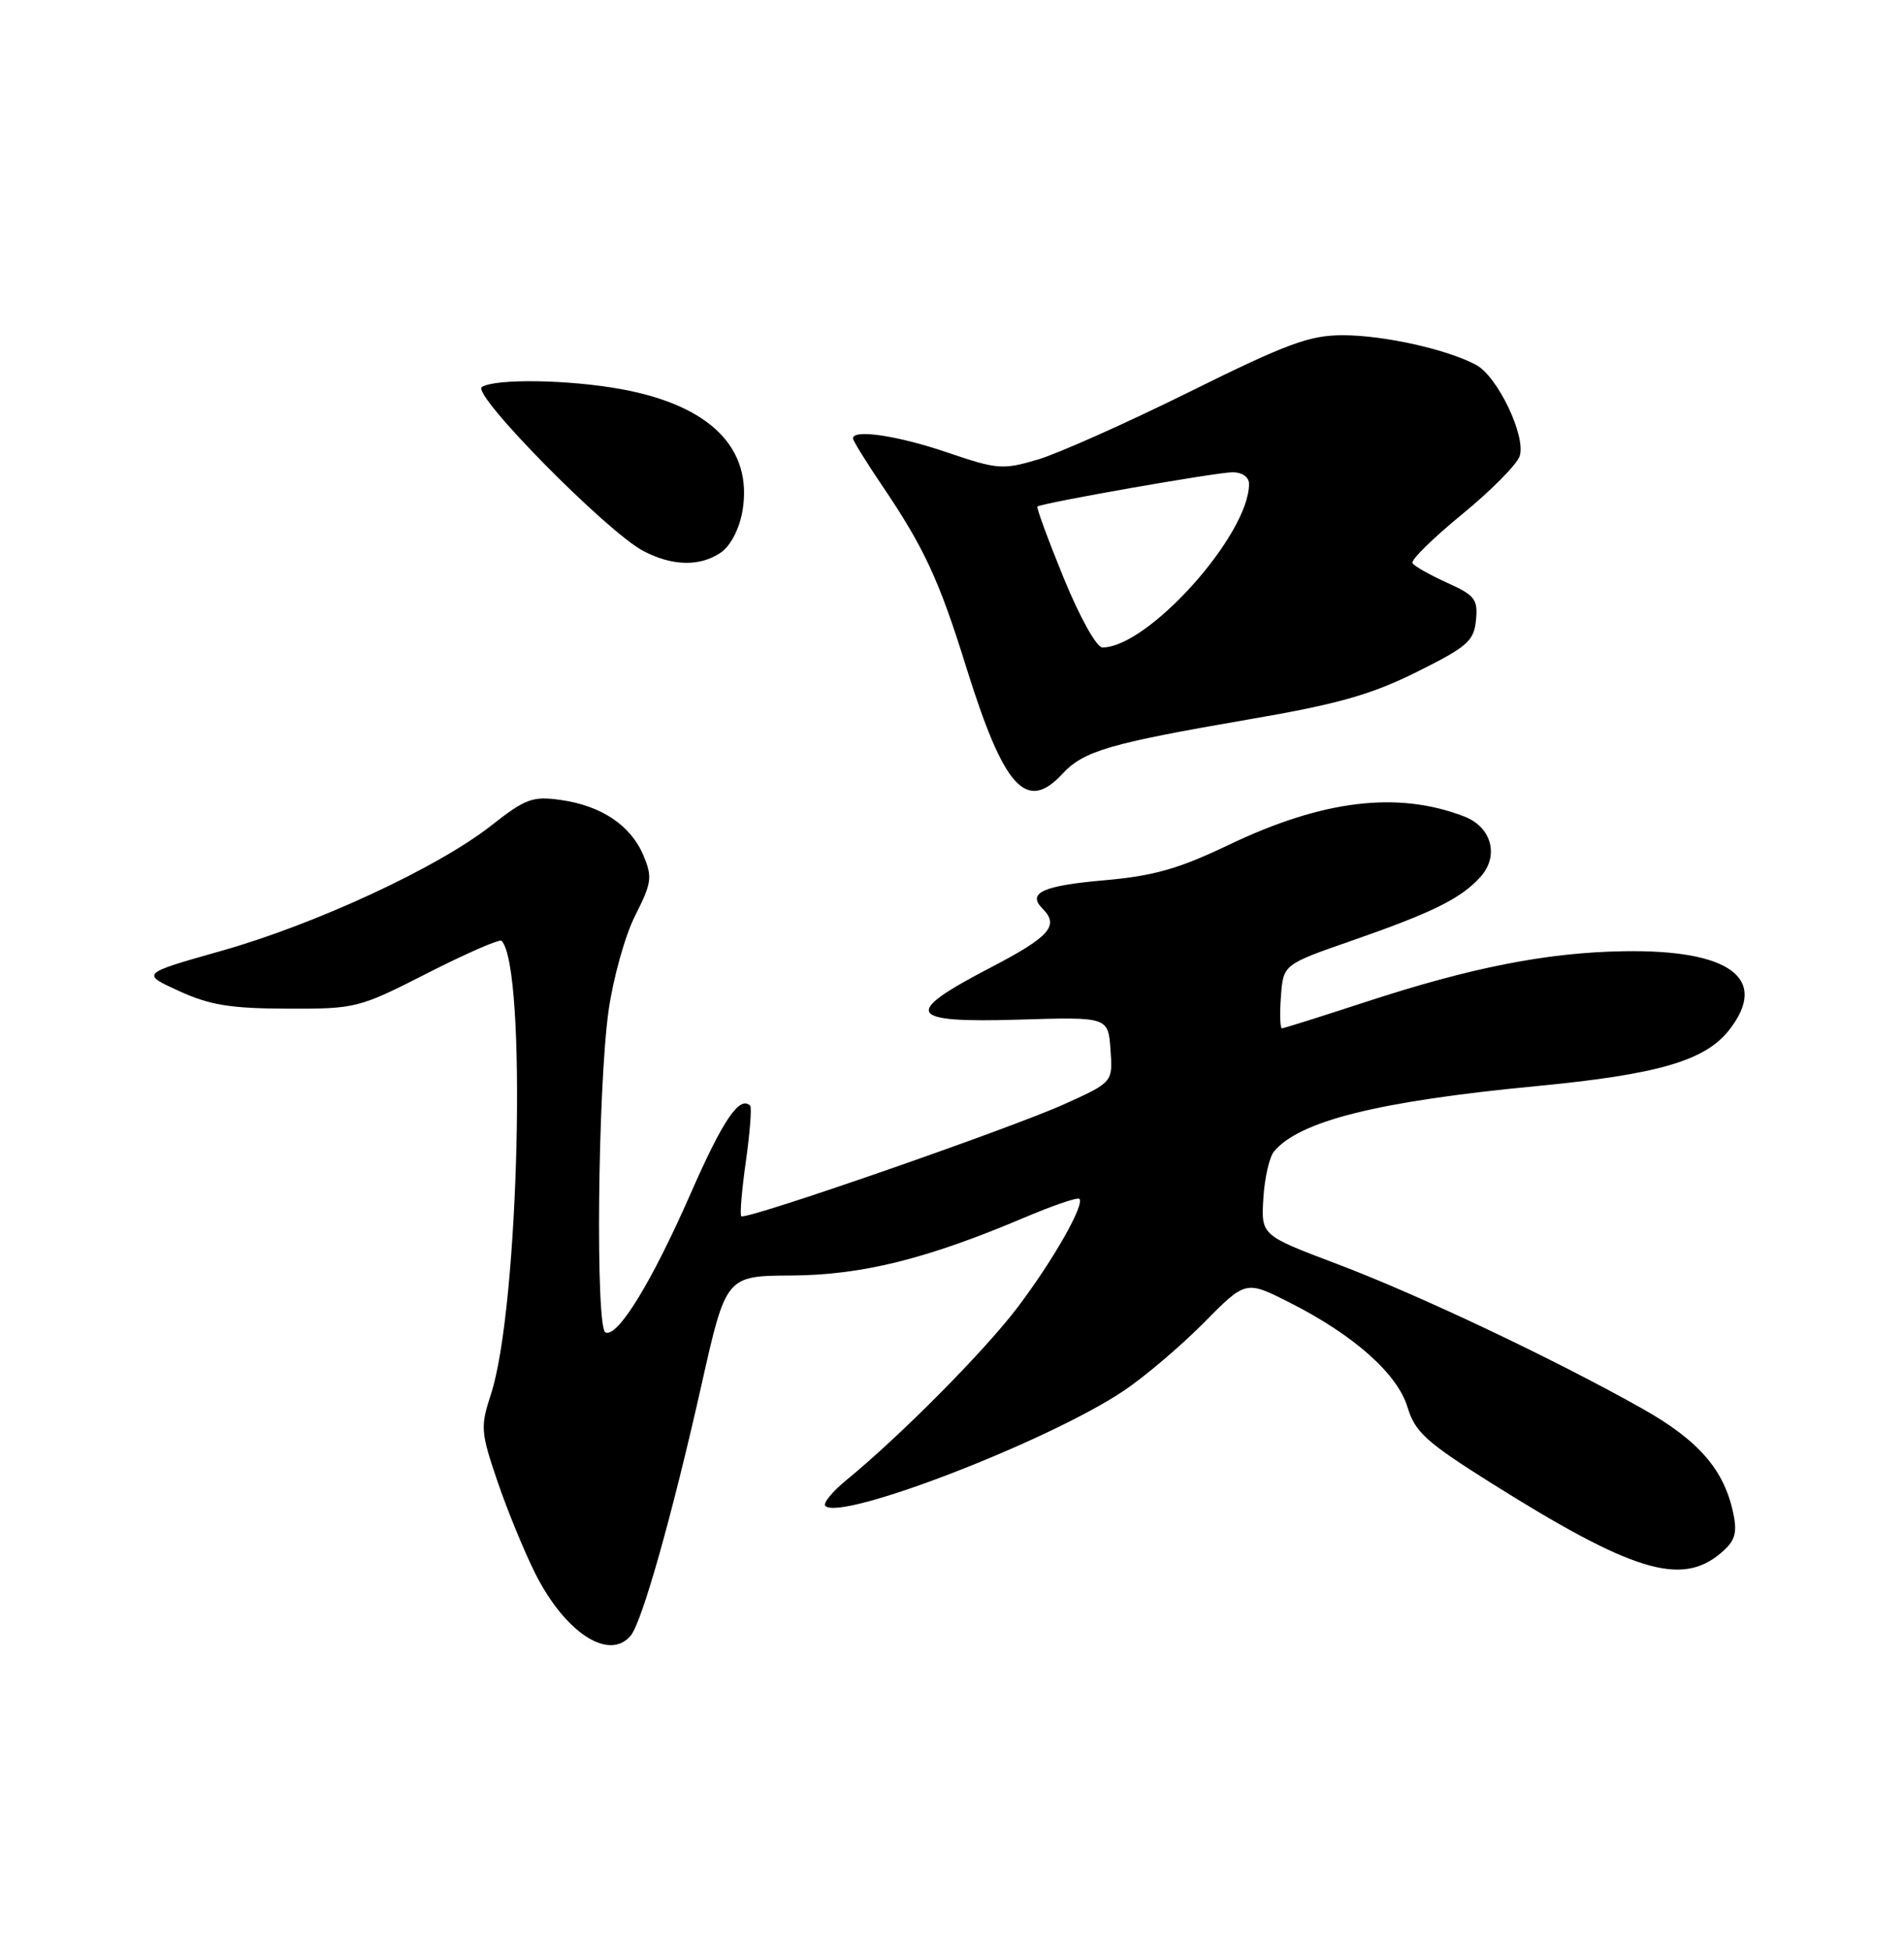 <?xml version="1.0" encoding="UTF-8" standalone="no"?>
<!DOCTYPE svg PUBLIC "-//W3C//DTD SVG 1.1//EN" "http://www.w3.org/Graphics/SVG/1.1/DTD/svg11.dtd" >
<svg xmlns="http://www.w3.org/2000/svg" xmlns:xlink="http://www.w3.org/1999/xlink" version="1.1" viewBox="0 0 250 256">
 <g >
 <path fill="currentColor"
d=" M 82.82 214.72 C 84.31 212.93 88.27 198.88 92.09 181.89 C 95.32 167.50 95.32 167.50 103.91 167.45 C 113.13 167.40 121.66 165.29 134.40 159.89 C 138.19 158.28 141.49 157.15 141.72 157.38 C 142.45 158.12 138.36 165.33 133.69 171.53 C 129.39 177.24 118.29 188.45 111.12 194.32 C 109.27 195.84 108.03 197.36 108.37 197.70 C 110.39 199.73 137.53 189.27 147.50 182.62 C 150.25 180.78 154.99 176.76 158.03 173.69 C 163.56 168.09 163.56 168.09 169.27 170.97 C 177.73 175.24 183.48 180.33 184.81 184.74 C 185.80 188.00 187.24 189.31 195.72 194.65 C 214.25 206.29 220.68 208.28 225.87 203.96 C 227.78 202.36 228.12 201.37 227.62 198.85 C 226.46 193.03 223.10 189.13 215.66 184.94 C 204.12 178.44 186.26 169.98 175.54 165.93 C 165.59 162.17 165.59 162.17 165.88 157.33 C 166.04 154.67 166.67 151.91 167.27 151.18 C 170.59 147.17 180.95 144.58 201.60 142.60 C 217.65 141.07 223.85 139.27 227.02 135.25 C 232.34 128.49 227.19 124.64 213.16 124.88 C 203.09 125.05 193.13 127.01 179.19 131.58 C 173.45 133.46 168.55 135.00 168.32 135.00 C 168.08 135.00 168.02 133.11 168.19 130.81 C 168.50 126.62 168.50 126.62 177.50 123.49 C 188.08 119.81 191.83 117.96 194.37 115.14 C 196.88 112.38 195.87 108.58 192.26 107.19 C 183.53 103.82 173.67 105.01 161.31 110.93 C 154.79 114.05 151.46 115.00 145.04 115.56 C 136.92 116.27 134.82 117.22 136.89 119.29 C 139.13 121.53 137.84 122.98 130.00 127.06 C 118.41 133.09 119.08 134.30 133.75 133.86 C 145.50 133.50 145.50 133.50 145.81 137.79 C 146.12 142.07 146.12 142.07 139.81 144.93 C 132.67 148.16 97.90 160.23 97.33 159.67 C 97.13 159.46 97.40 156.21 97.94 152.44 C 98.47 148.66 98.72 145.39 98.50 145.16 C 97.12 143.79 94.92 147.03 90.71 156.63 C 85.59 168.31 81.11 175.62 79.50 174.93 C 78.18 174.36 78.48 142.97 79.90 132.73 C 80.50 128.46 82.07 122.82 83.40 120.20 C 85.57 115.91 85.68 115.14 84.48 112.30 C 82.83 108.36 78.96 105.77 73.62 105.02 C 69.92 104.50 68.99 104.85 64.50 108.38 C 57.50 113.89 41.42 121.35 29.00 124.85 C 18.50 127.82 18.50 127.82 23.50 130.10 C 27.53 131.95 30.28 132.40 37.70 132.42 C 46.72 132.45 47.09 132.36 56.14 127.75 C 61.22 125.16 65.59 123.26 65.85 123.51 C 69.22 126.89 68.18 171.69 64.46 183.04 C 63.06 187.32 63.11 187.99 65.34 194.54 C 66.65 198.37 68.89 203.82 70.32 206.65 C 74.25 214.40 80.00 218.11 82.82 214.72 Z  M 139.51 101.58 C 142.29 98.58 145.70 97.59 164.00 94.44 C 175.61 92.45 180.00 91.21 186.00 88.23 C 192.67 84.91 193.53 84.16 193.80 81.42 C 194.07 78.68 193.66 78.15 190.00 76.50 C 187.75 75.48 185.70 74.33 185.46 73.93 C 185.21 73.54 188.14 70.66 191.96 67.53 C 195.79 64.40 199.20 60.95 199.54 59.87 C 200.38 57.24 196.63 49.41 193.81 47.90 C 190.02 45.87 181.73 44.02 176.36 44.01 C 171.97 44.00 169.03 45.08 156.19 51.44 C 147.93 55.53 138.96 59.53 136.27 60.33 C 131.67 61.69 130.97 61.64 124.44 59.42 C 117.92 57.19 112.00 56.31 112.00 57.55 C 112.00 57.86 113.74 60.67 115.86 63.80 C 121.34 71.90 123.31 76.15 126.84 87.50 C 131.81 103.46 134.74 106.73 139.51 101.58 Z  M 94.69 72.51 C 95.95 71.62 97.09 69.41 97.49 67.07 C 98.87 58.86 93.27 53.23 81.57 51.09 C 74.69 49.83 65.05 49.68 63.27 50.81 C 61.84 51.72 79.69 69.84 84.50 72.35 C 88.32 74.35 91.98 74.40 94.69 72.51 Z  M 139.66 75.87 C 137.61 70.84 136.06 66.63 136.22 66.50 C 136.79 66.03 159.75 62.00 161.84 62.00 C 163.11 62.00 164.00 62.63 164.00 63.53 C 164.00 70.22 150.74 85.00 144.75 85.00 C 143.98 85.00 141.78 81.04 139.66 75.87 Z "/>
</g>
</svg>